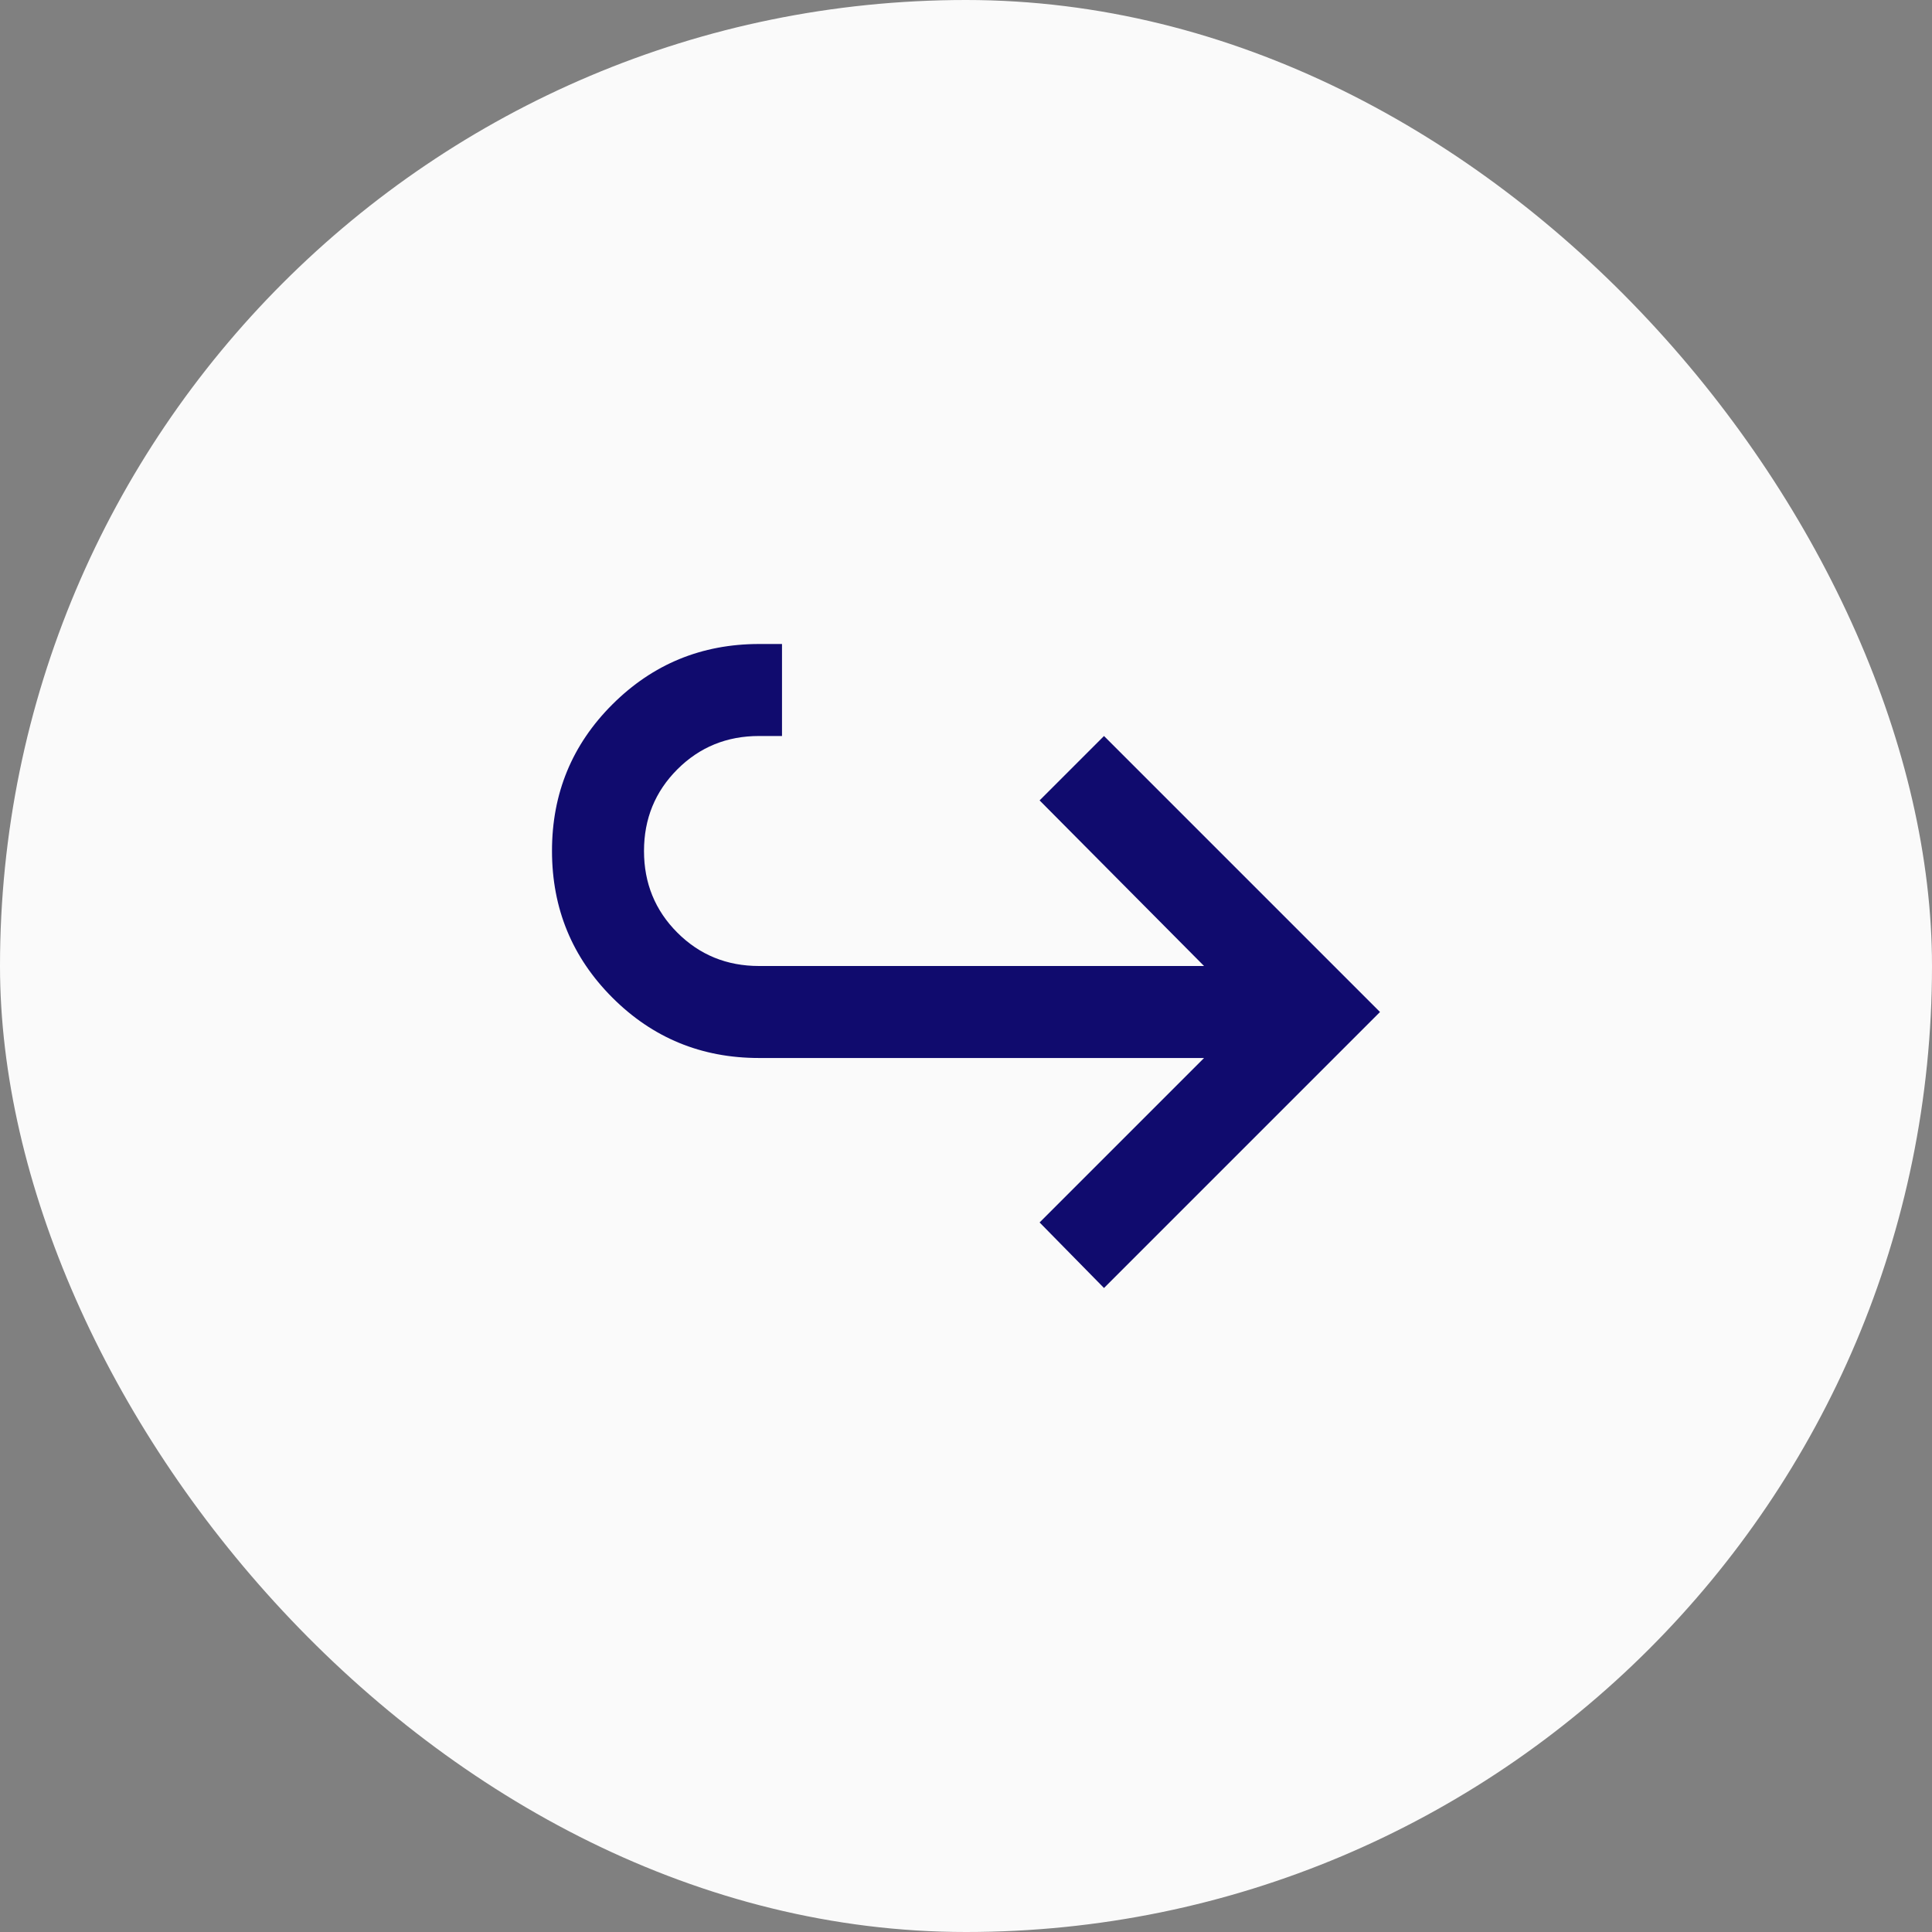 <svg width="42" height="42" viewBox="0 0 42 42" fill="none" xmlns="http://www.w3.org/2000/svg">
<rect x="0" y="0" width="42" height="42" fill="#808080" stroke="none"/>
<rect width="42" height="42" rx="21" fill="#FAFAFA"/>
<path d="M24 28L22.6 26.575L26.175 23H16.5C15.25 23 14.188 22.563 13.313 21.688C12.438 20.813 12.001 19.751 12 18.5C11.999 17.249 12.437 16.187 13.313 15.313C14.189 14.439 15.251 14.001 16.5 14H17V16H16.5C15.8 16 15.208 16.242 14.725 16.725C14.242 17.208 14 17.8 14 18.5C14 19.2 14.242 19.792 14.725 20.275C15.208 20.758 15.8 21 16.5 21H26.175L22.6 17.4L24 16L30 22L24 28Z" fill="#100B6E"/>
</svg>
